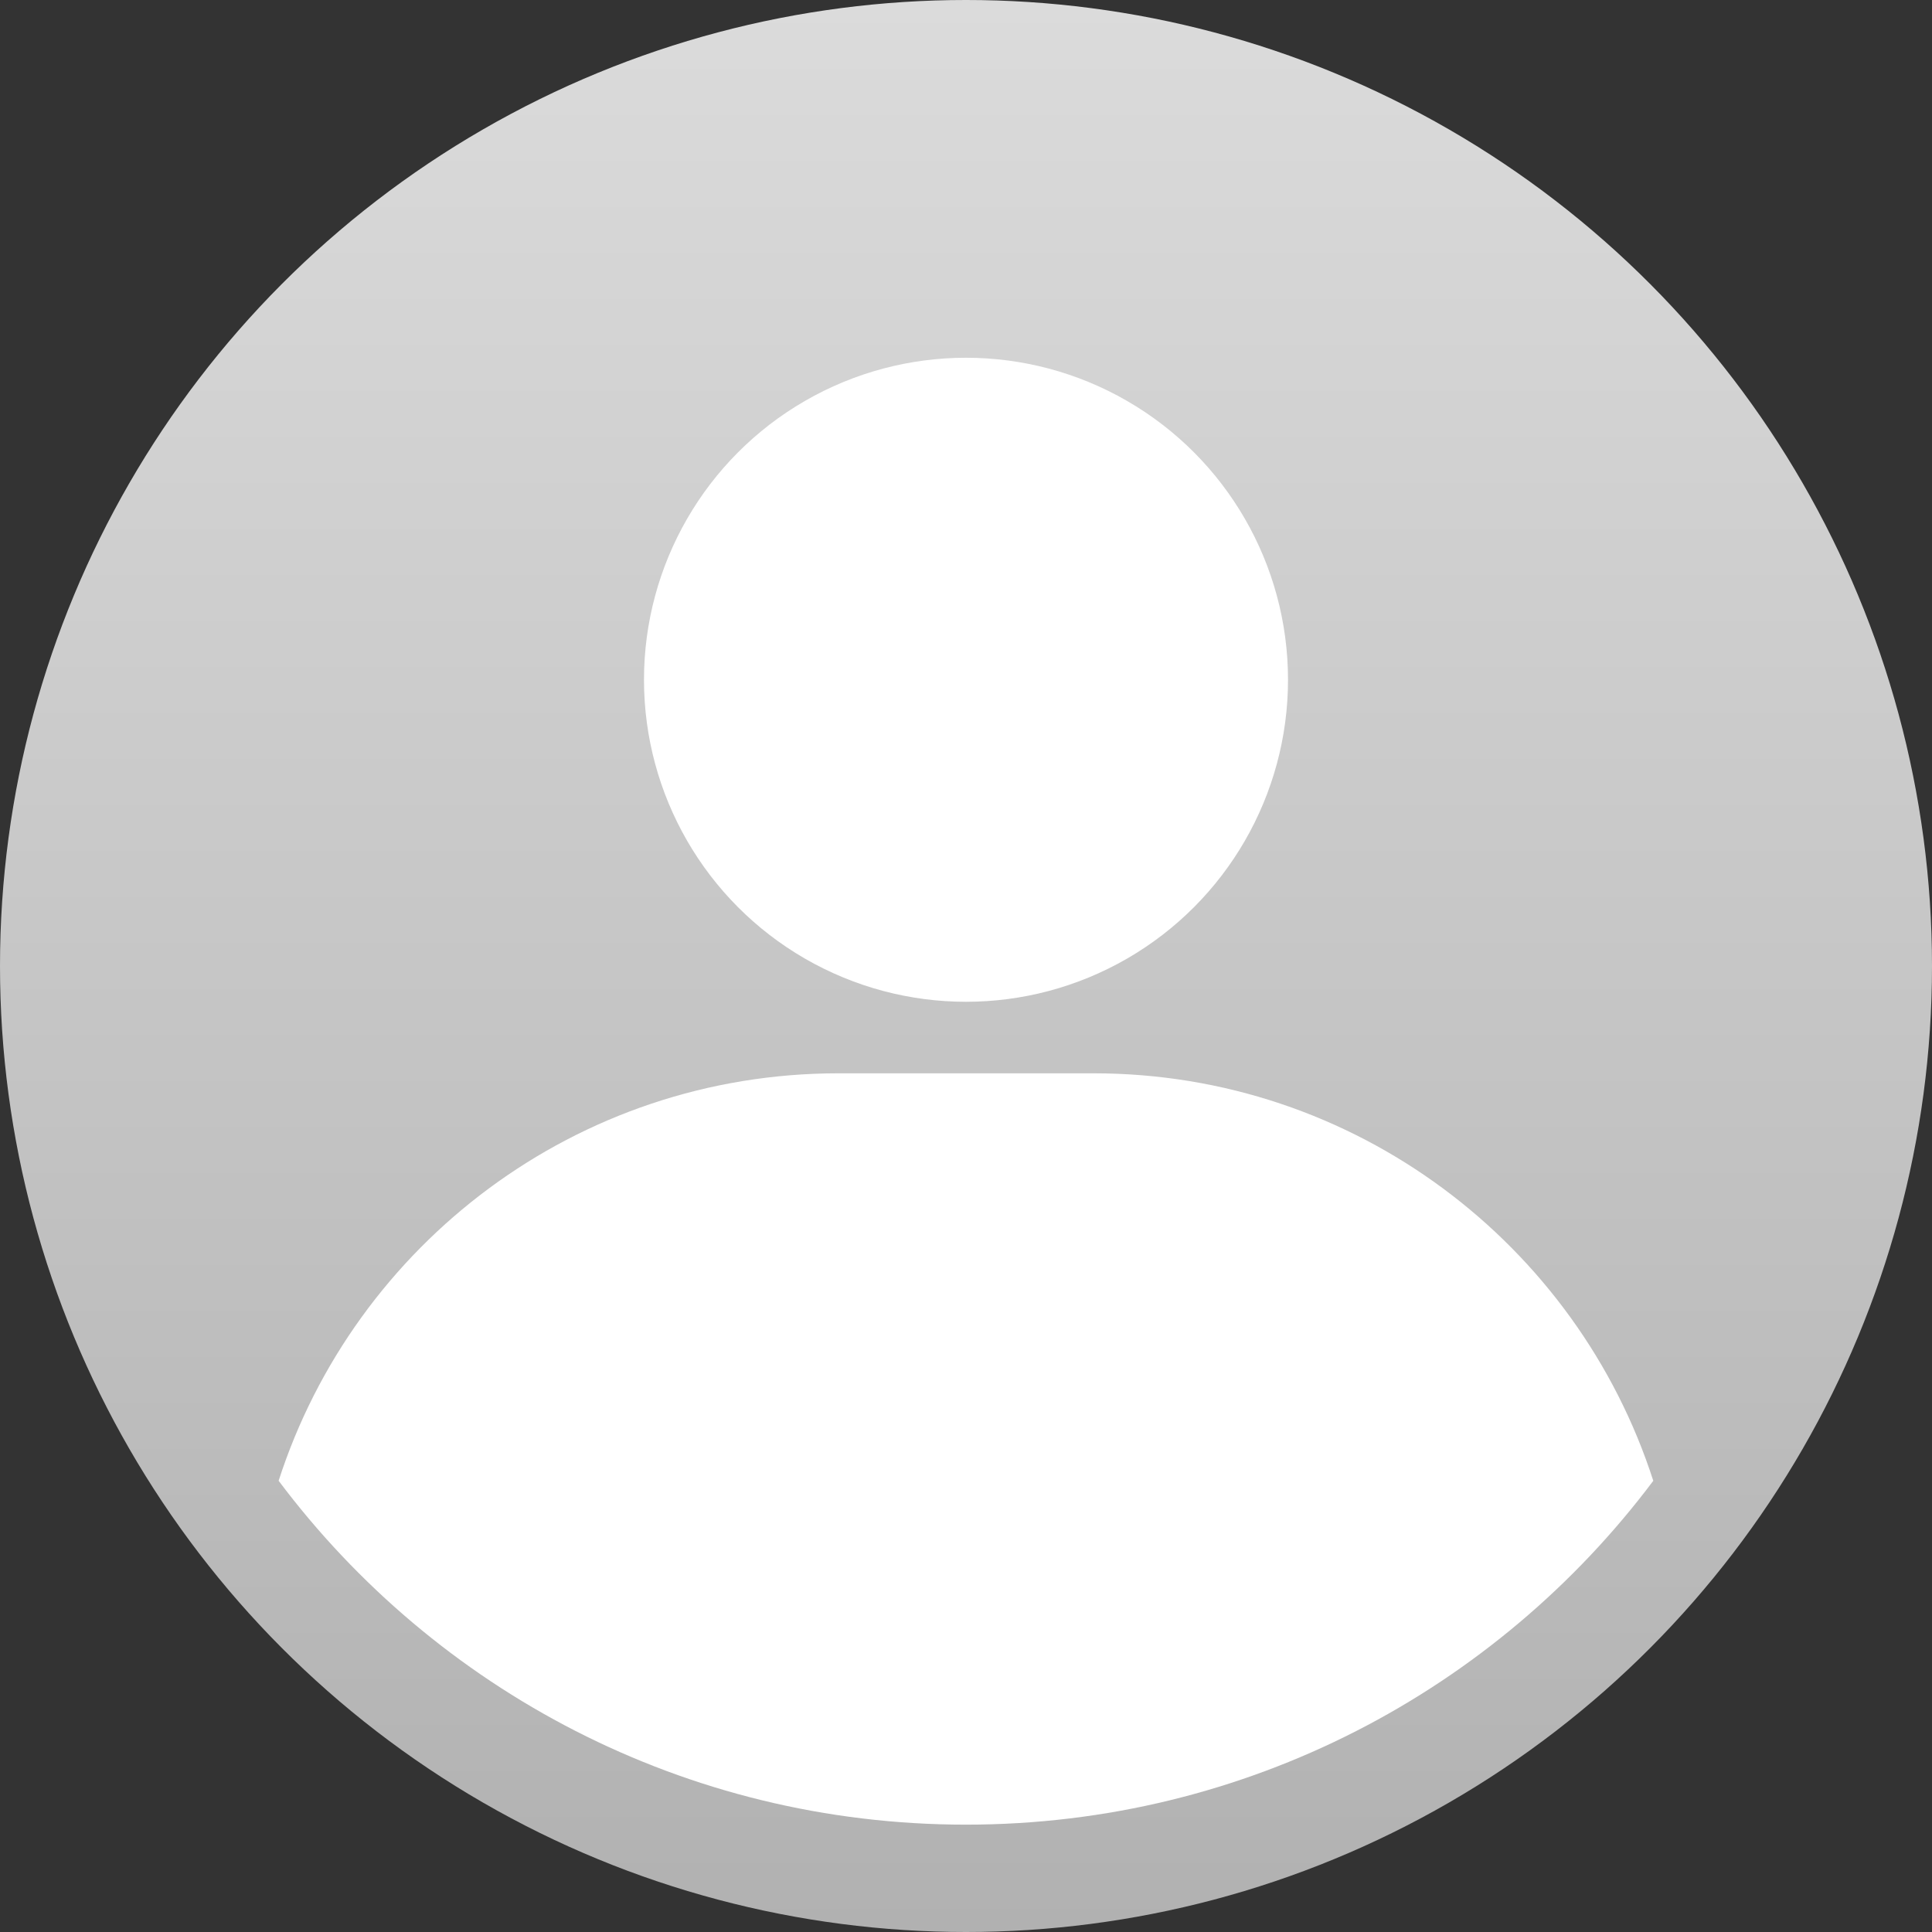 <svg xmlns="http://www.w3.org/2000/svg" width="46" height="46" viewBox="0 0 46 46" fill="none">
  <rect x="0" y="0" width="46" height="46" fill="#333333" stroke="none"/>
  <circle cx="23" cy="23" r="23" fill="url(#paint0_linear_149_1662)"/>
  <path fill-rule="evenodd" clip-rule="evenodd" d="M6.634 35.256C8.449 29.628 13.73 25.555 19.962 25.555H26.036C32.268 25.555 37.549 29.628 39.364 35.257C35.634 40.228 29.692 43.444 22.999 43.444C16.306 43.444 10.364 40.228 6.634 35.256Z" fill="white"/>
  <circle cx="23" cy="16.185" r="7.667" fill="white"/>
  <defs>
    <linearGradient id="paint0_linear_149_1662" x1="23" y1="0" x2="23" y2="46" gradientUnits="userSpaceOnUse">
      <stop stop-color="#DBDBDB"/>
      <stop offset="1" stop-color="#B1B1B1"/>
    </linearGradient>
  </defs>
</svg>